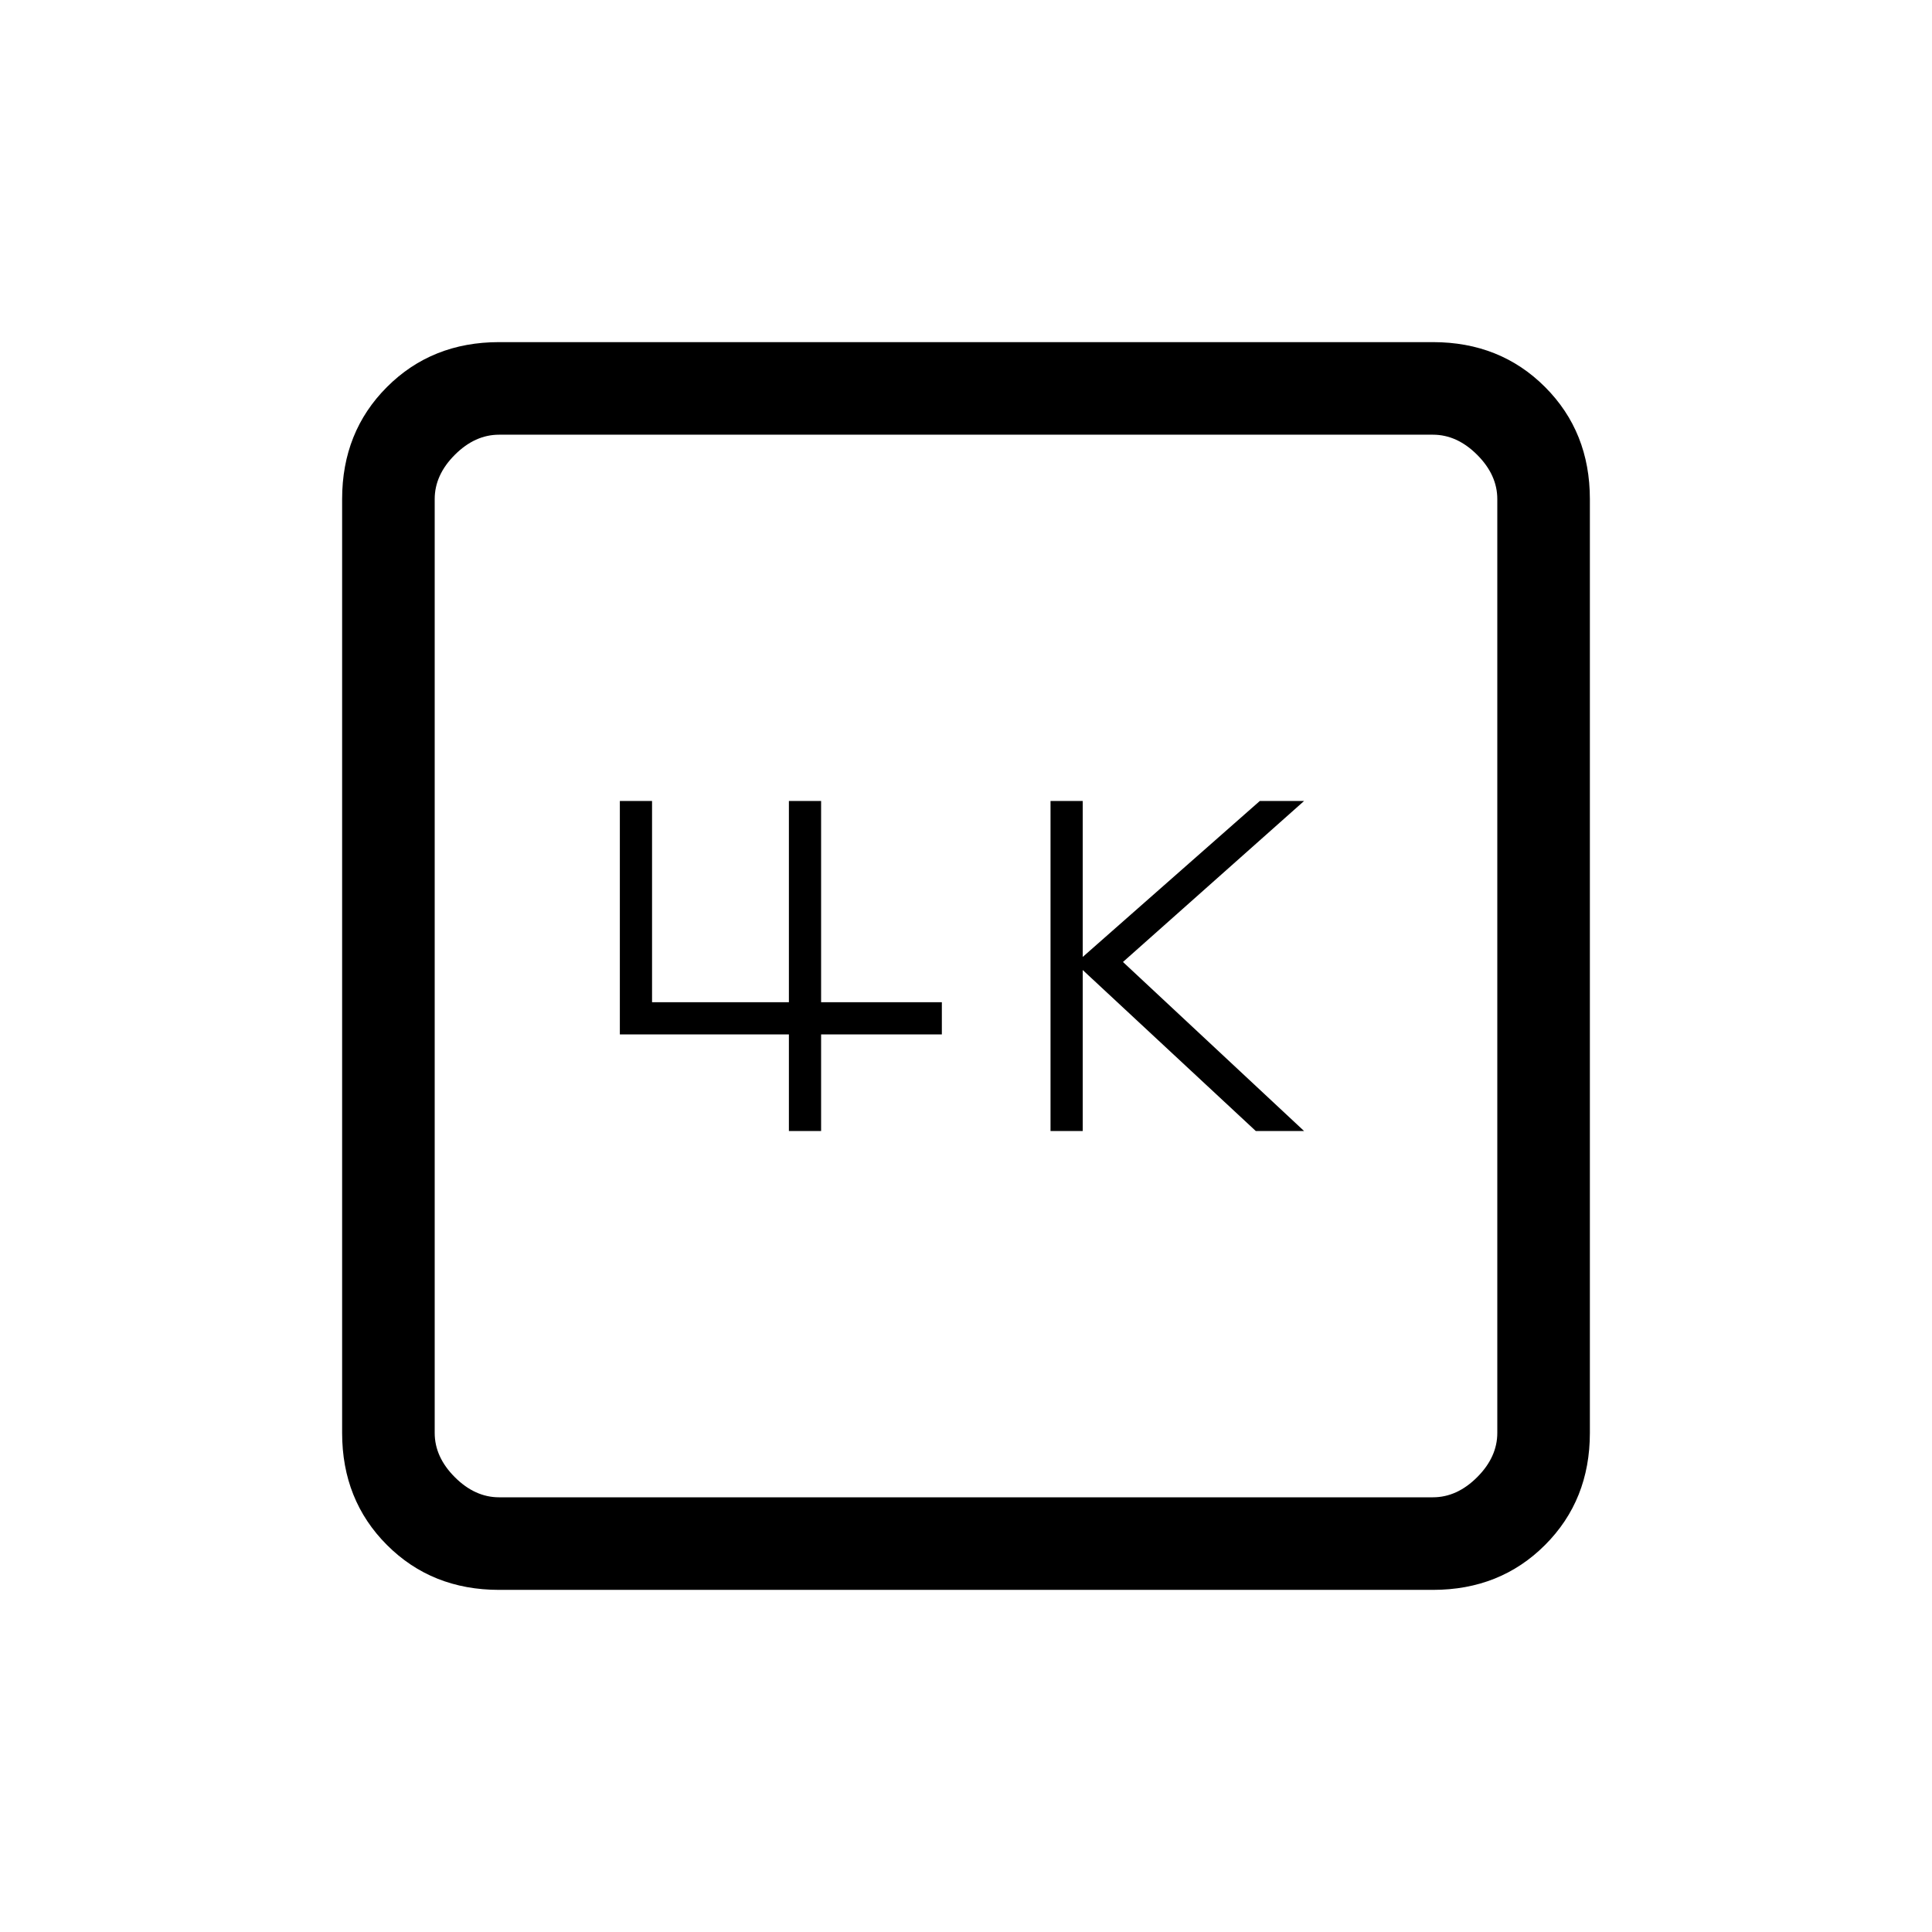 <svg xmlns="http://www.w3.org/2000/svg" height="20" viewBox="0 -960 960 960" width="20"><path d="M522-398h16v-80l86 80h24l-90-84 90-80h-22l-88 77.5V-562h-16v164Zm-130 0h16v-48h60v-16h-60v-100h-16v100h-68v-100h-16v116h84v48ZM248-170q-33.43 0-55.71-22.29Q170-214.57 170-248v-464q0-33.42 22.29-55.71Q214.57-790 248-790h464q33.42 0 55.71 22.29T790-712v464q0 33.43-22.29 55.71Q745.42-170 712-170H248Zm0-46h464q12 0 22-10t10-22v-464q0-12-10-22t-22-10H248q-12 0-22 10t-10 22v464q0 12 10 22t22 10Zm-32-528v528-528Z"/></svg>